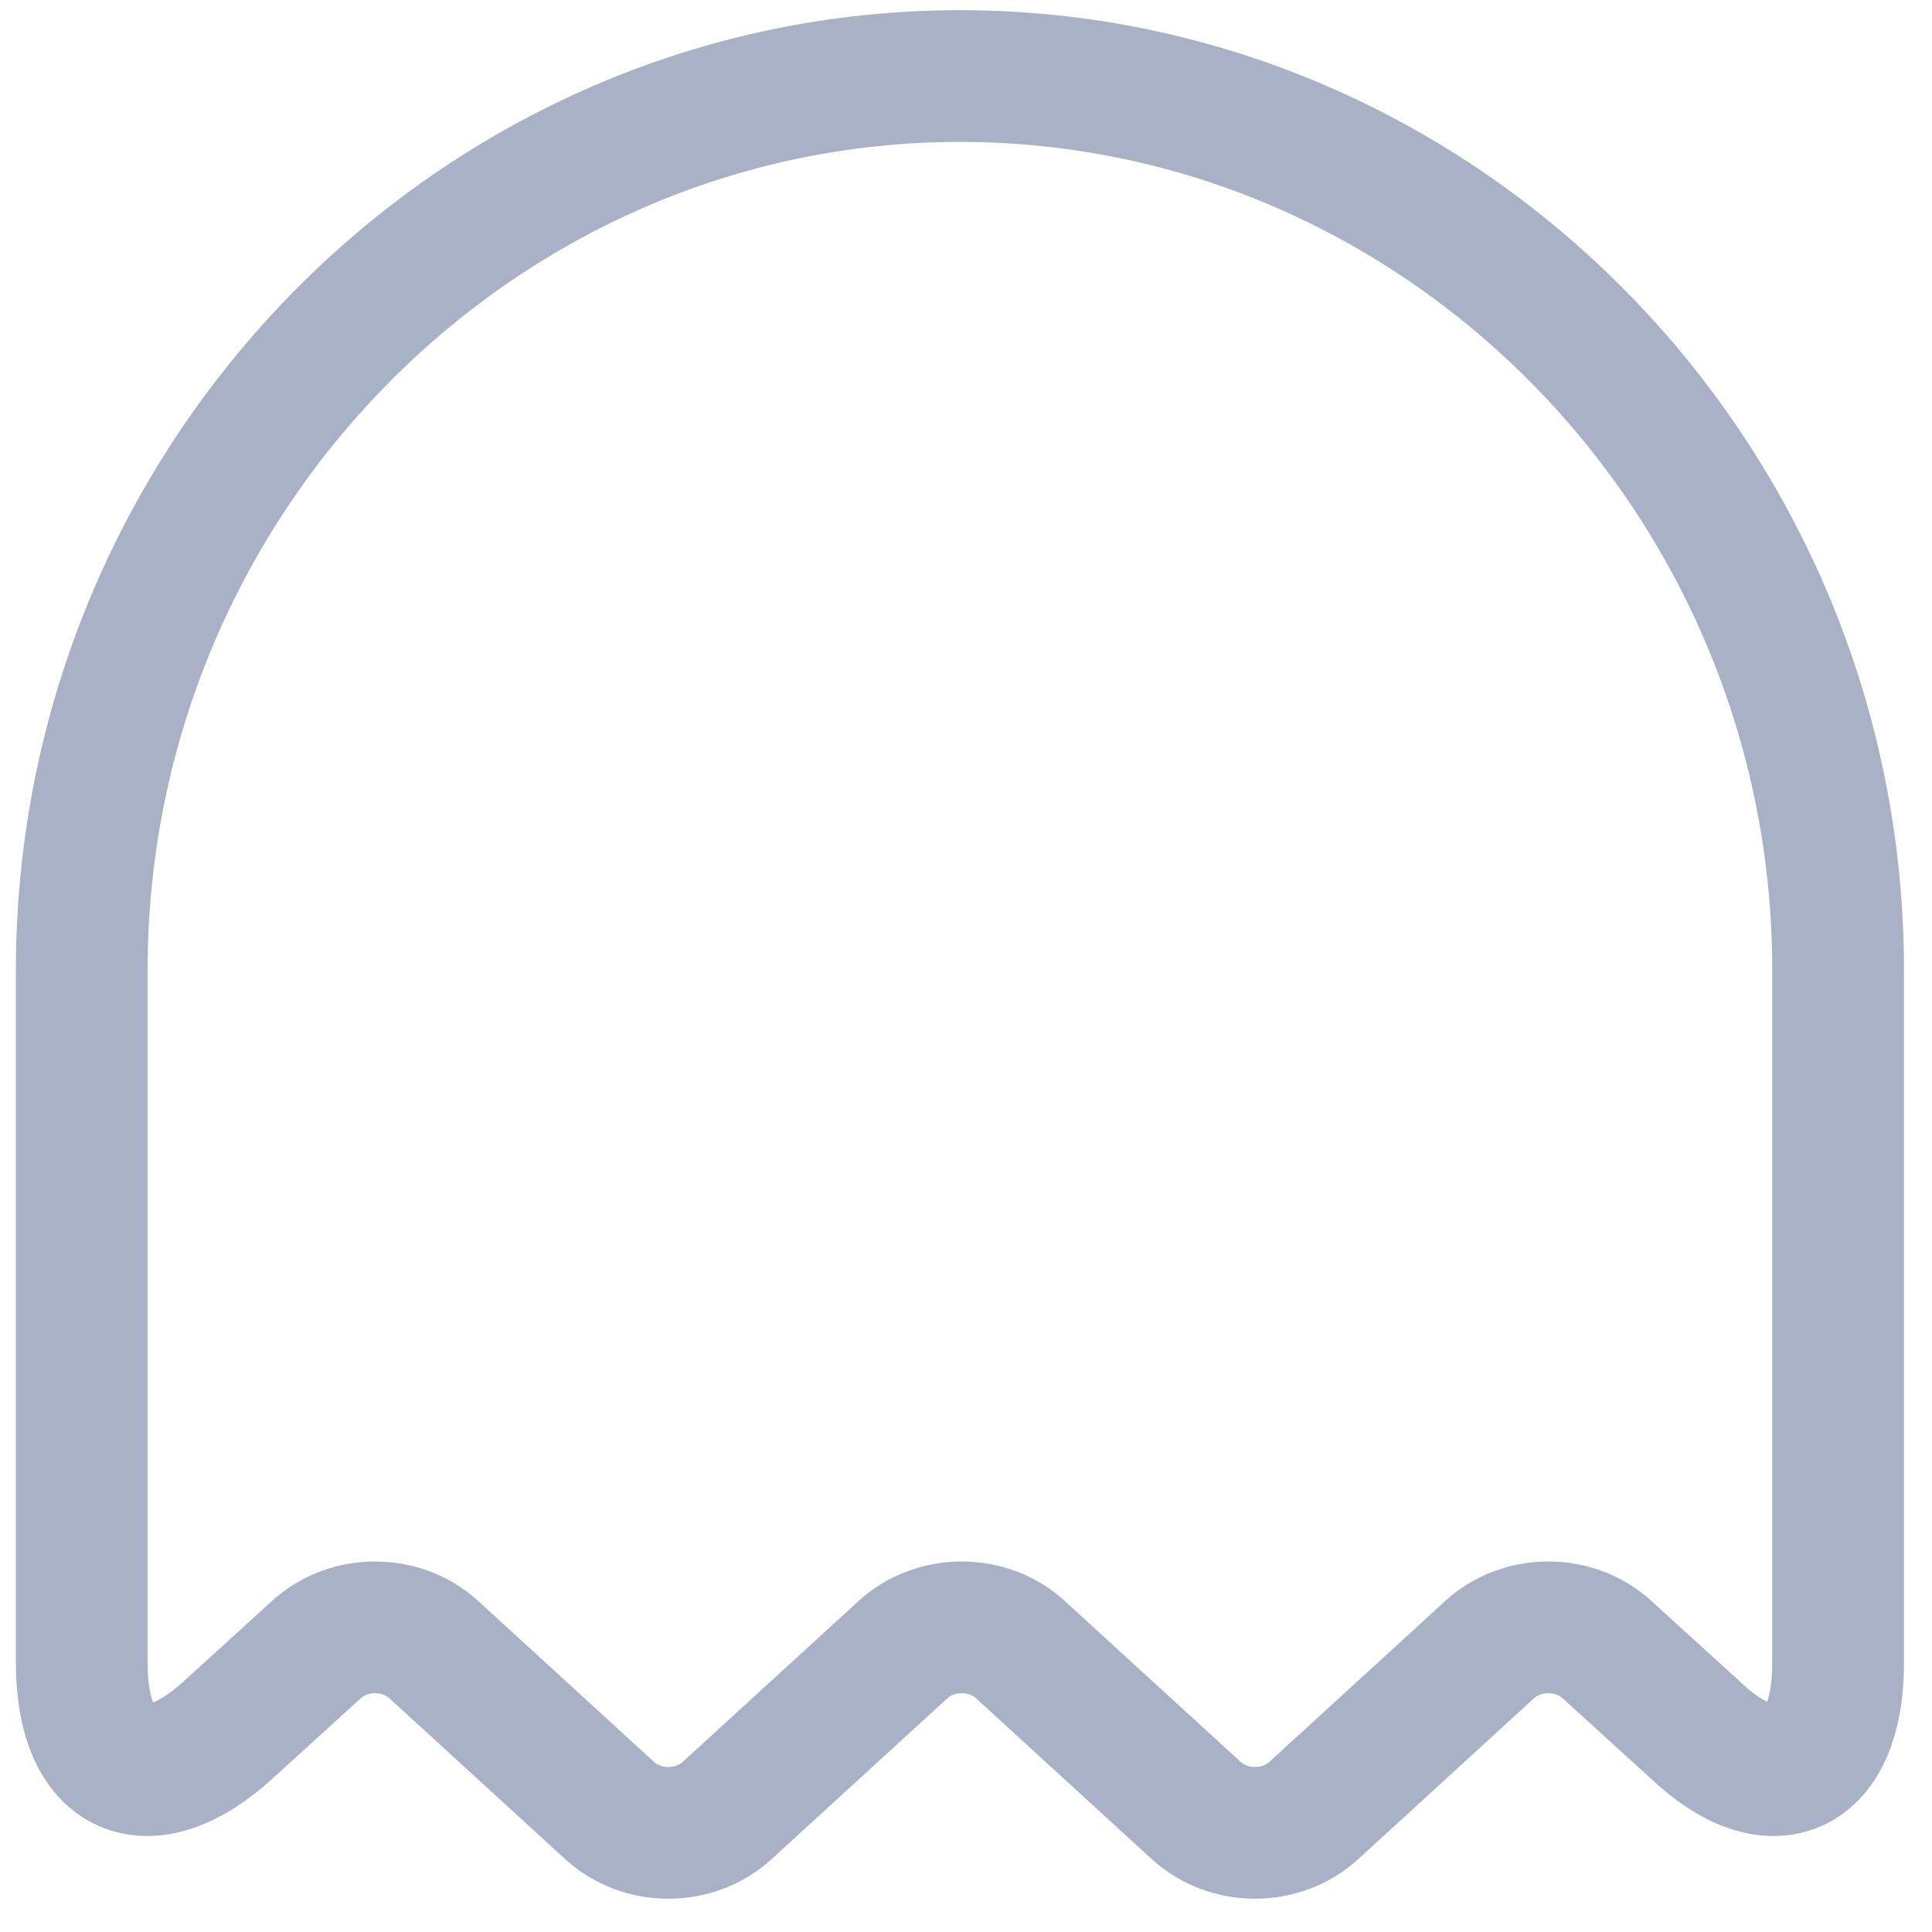 <svg width="22" height="22" viewBox="0 0 22 22" fill="none" xmlns="http://www.w3.org/2000/svg">
<path d="M20.931 18.936V11.046C20.931 5.446 16.431 0.866 10.931 0.866C5.431 0.866 0.931 5.446 0.931 11.046V18.936C0.931 20.196 1.681 20.536 2.601 19.696L3.601 18.786C3.971 18.446 4.571 18.446 4.941 18.786L6.941 20.616C7.311 20.956 7.911 20.956 8.281 20.616L10.281 18.786C10.651 18.446 11.251 18.446 11.621 18.786L13.621 20.616C13.991 20.956 14.591 20.956 14.961 20.616L16.961 18.786C17.331 18.446 17.931 18.446 18.301 18.786L19.301 19.696C20.181 20.536 20.931 20.196 20.931 18.936Z" stroke="#A9B1C6" stroke-width="1.5" stroke-linecap="round" stroke-linejoin="round"/>
</svg>
